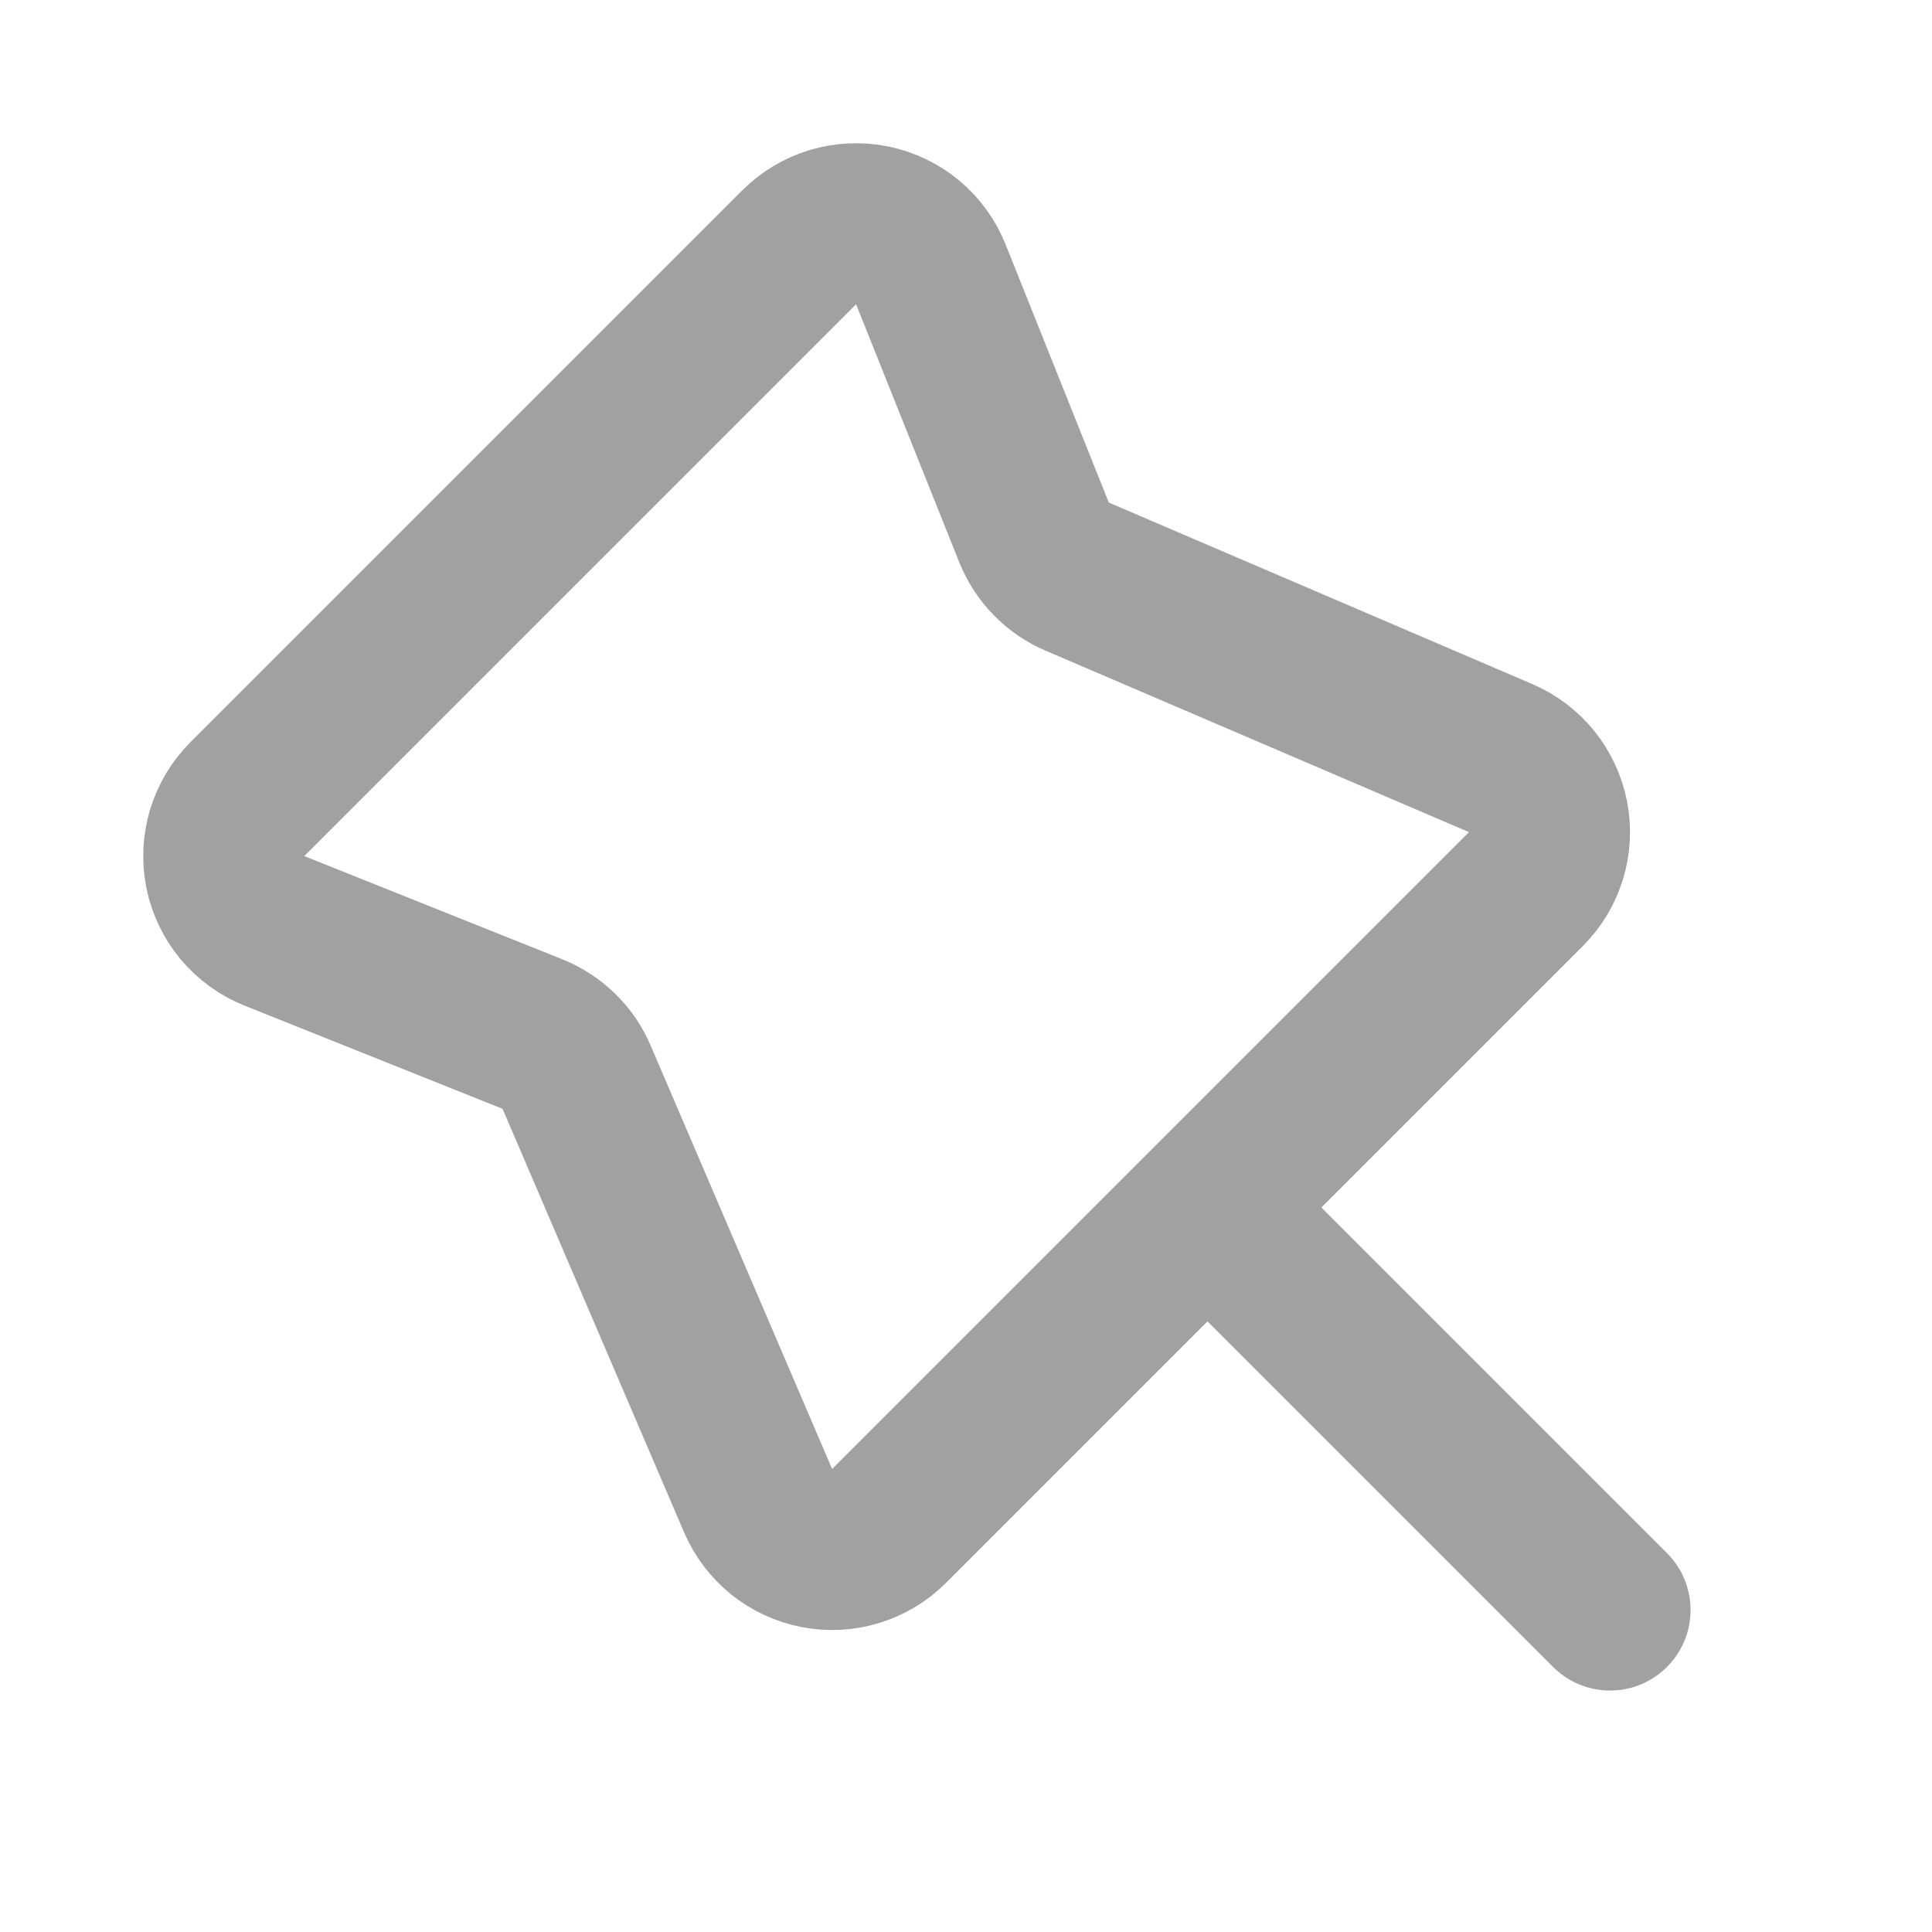 <svg width="20" height="20" viewBox="0 0 20 20" fill="none" xmlns="http://www.w3.org/2000/svg">
<path d="M16.667 16.667L12.5 12.5M12.5 12.5L15.797 9.203C15.893 9.107 15.964 8.989 16.004 8.858C16.044 8.728 16.051 8.59 16.025 8.456C15.999 8.323 15.941 8.197 15.856 8.091C15.77 7.985 15.66 7.902 15.535 7.848L11.151 5.969C11.05 5.926 10.959 5.864 10.883 5.785C10.806 5.707 10.746 5.614 10.705 5.513L9.636 2.84C9.585 2.712 9.503 2.599 9.397 2.51C9.291 2.422 9.165 2.361 9.03 2.333C8.895 2.306 8.755 2.312 8.623 2.351C8.491 2.391 8.371 2.463 8.273 2.56L2.56 8.273C2.463 8.371 2.391 8.491 2.351 8.623C2.312 8.755 2.306 8.895 2.333 9.03C2.361 9.165 2.422 9.291 2.51 9.397C2.599 9.502 2.712 9.585 2.84 9.636L5.513 10.705C5.614 10.746 5.707 10.806 5.785 10.883C5.864 10.959 5.926 11.05 5.969 11.151L7.848 15.535C7.902 15.66 7.985 15.77 8.091 15.856C8.197 15.941 8.323 15.999 8.456 16.025C8.59 16.051 8.728 16.044 8.858 16.004C8.989 15.964 9.107 15.893 9.203 15.797L12.5 12.5Z" stroke="#A1A1A1" stroke-width="1.667" stroke-linecap="round" stroke-linejoin="round"/>
</svg>
